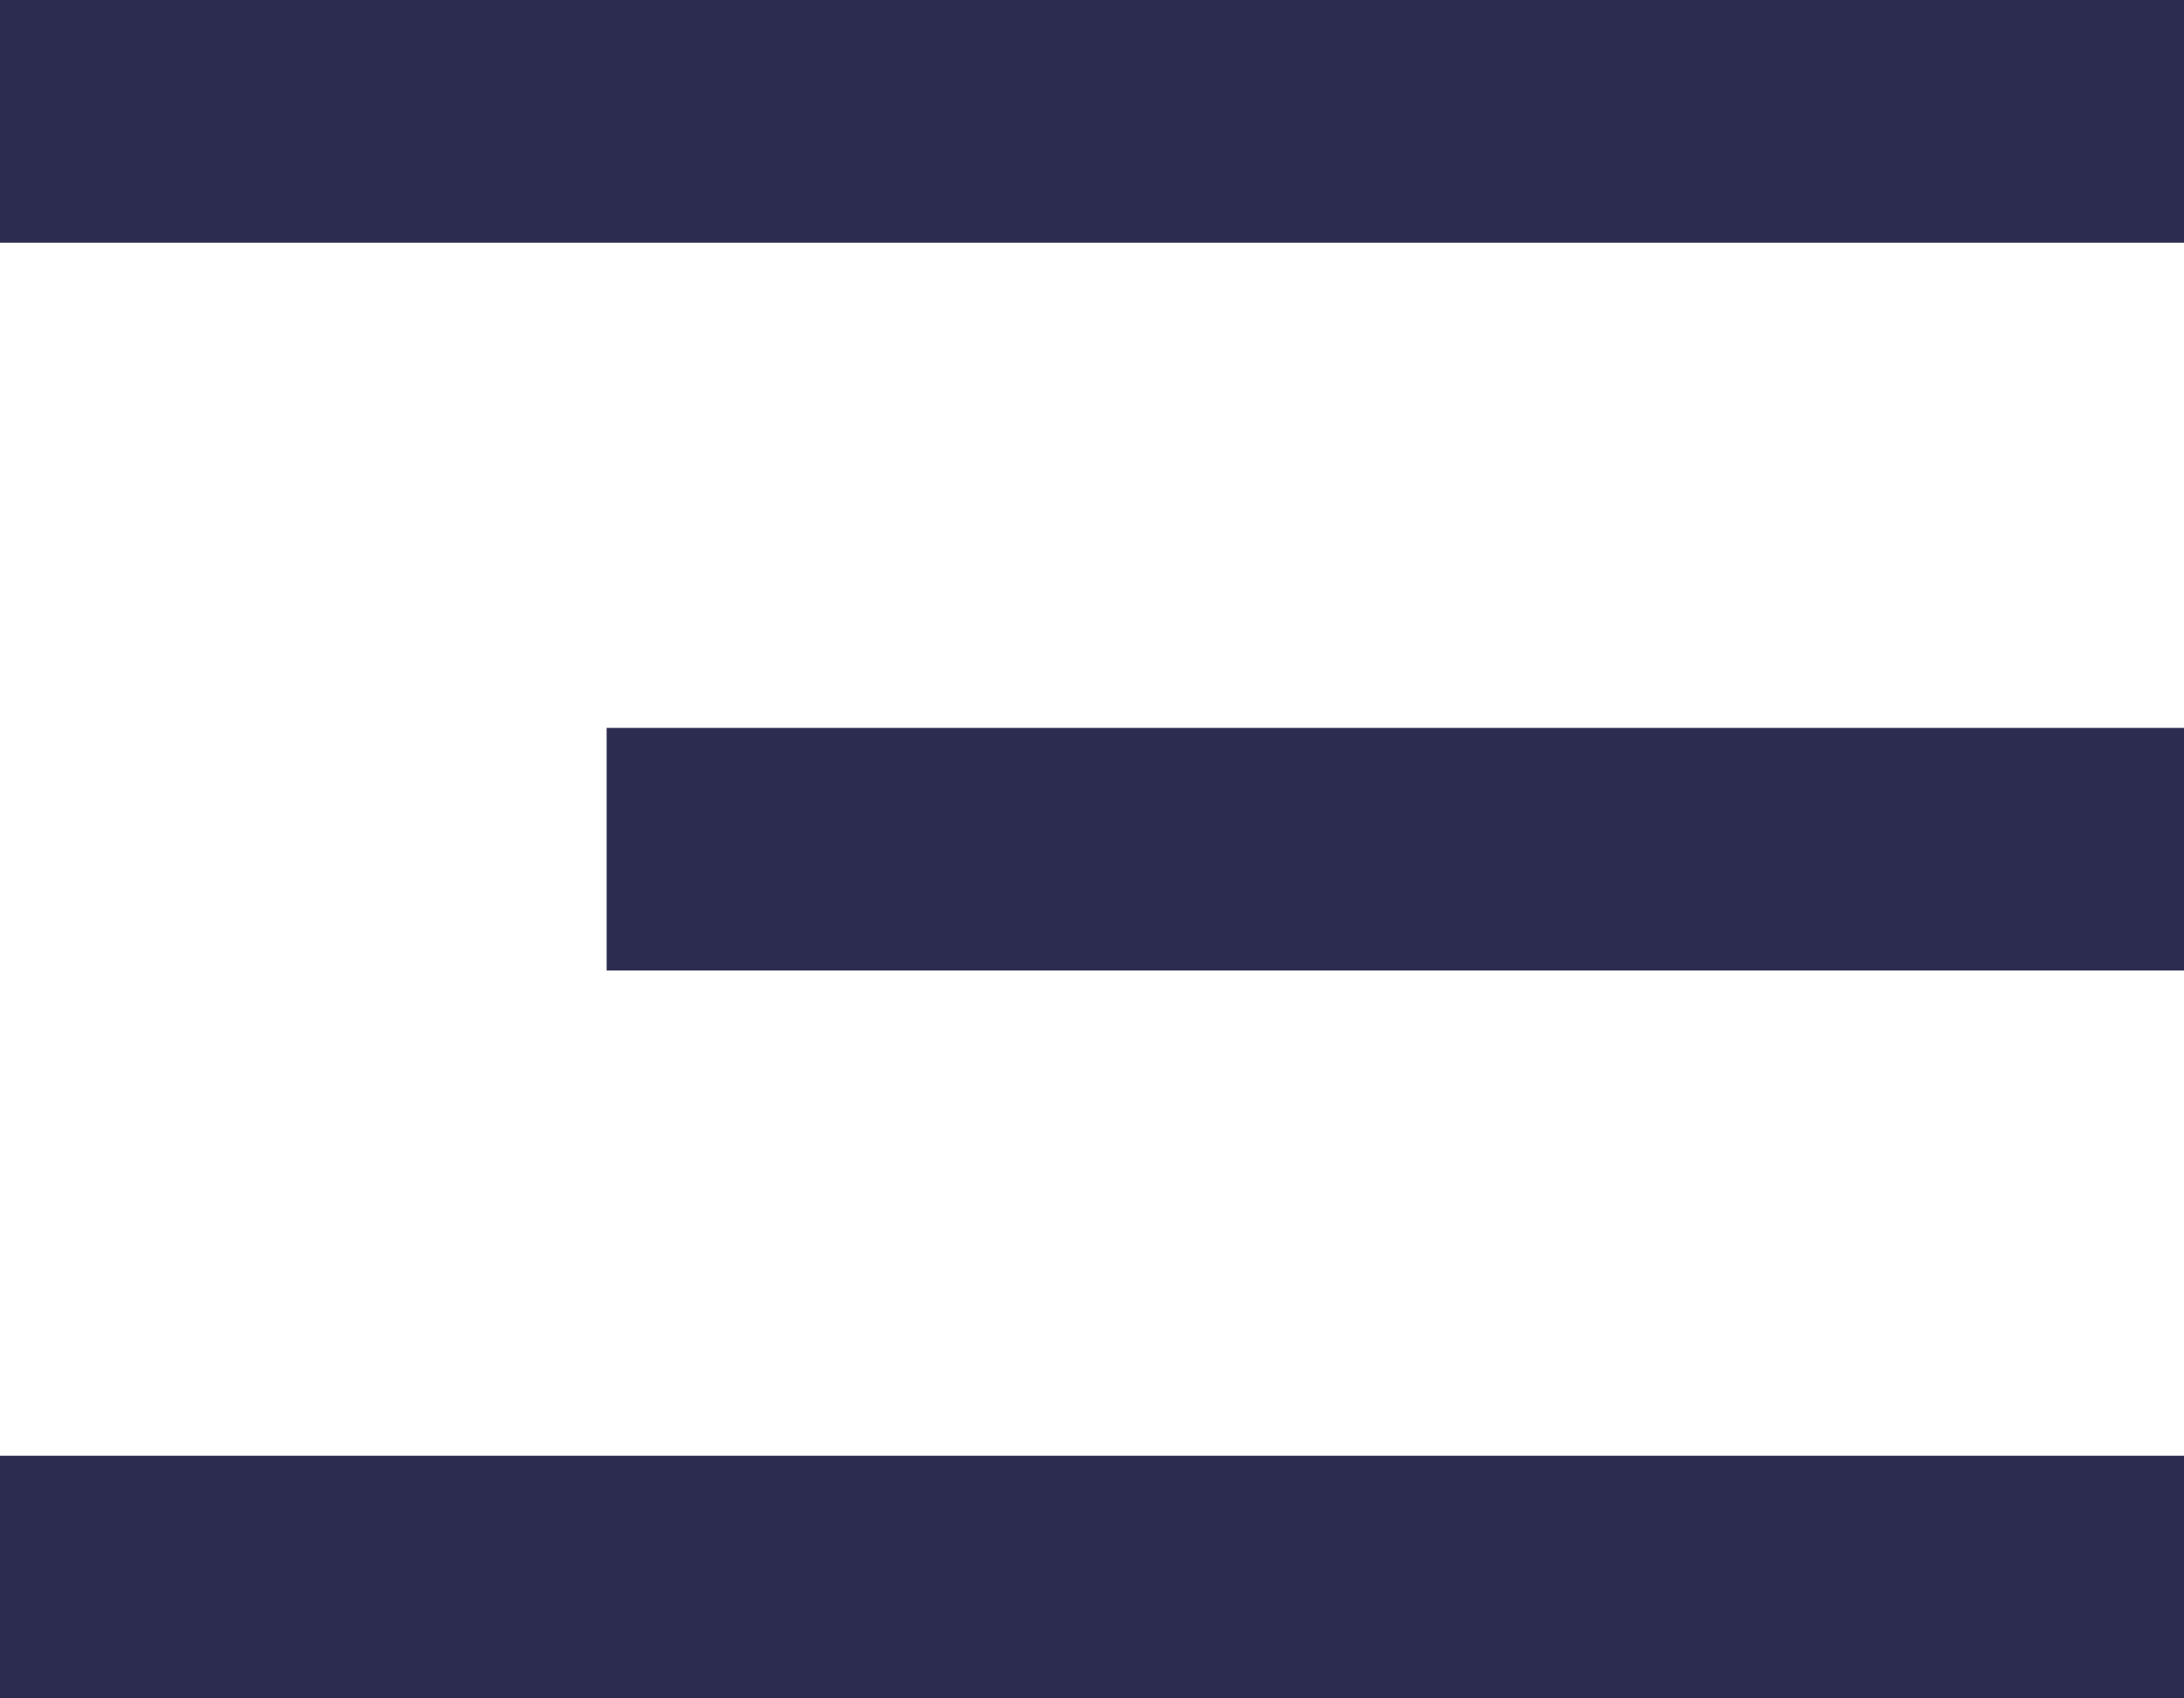 <svg xmlns="http://www.w3.org/2000/svg" width="18" height="14" viewBox="0 0 18 14">
    <path id="prefix__menu" d="M3 5h18v2H3V5m5 6h13v2H8v-2m-5 6h18v2H3z" transform="translate(-3 -5)" style="fill:#2c2c51"/>
</svg>
